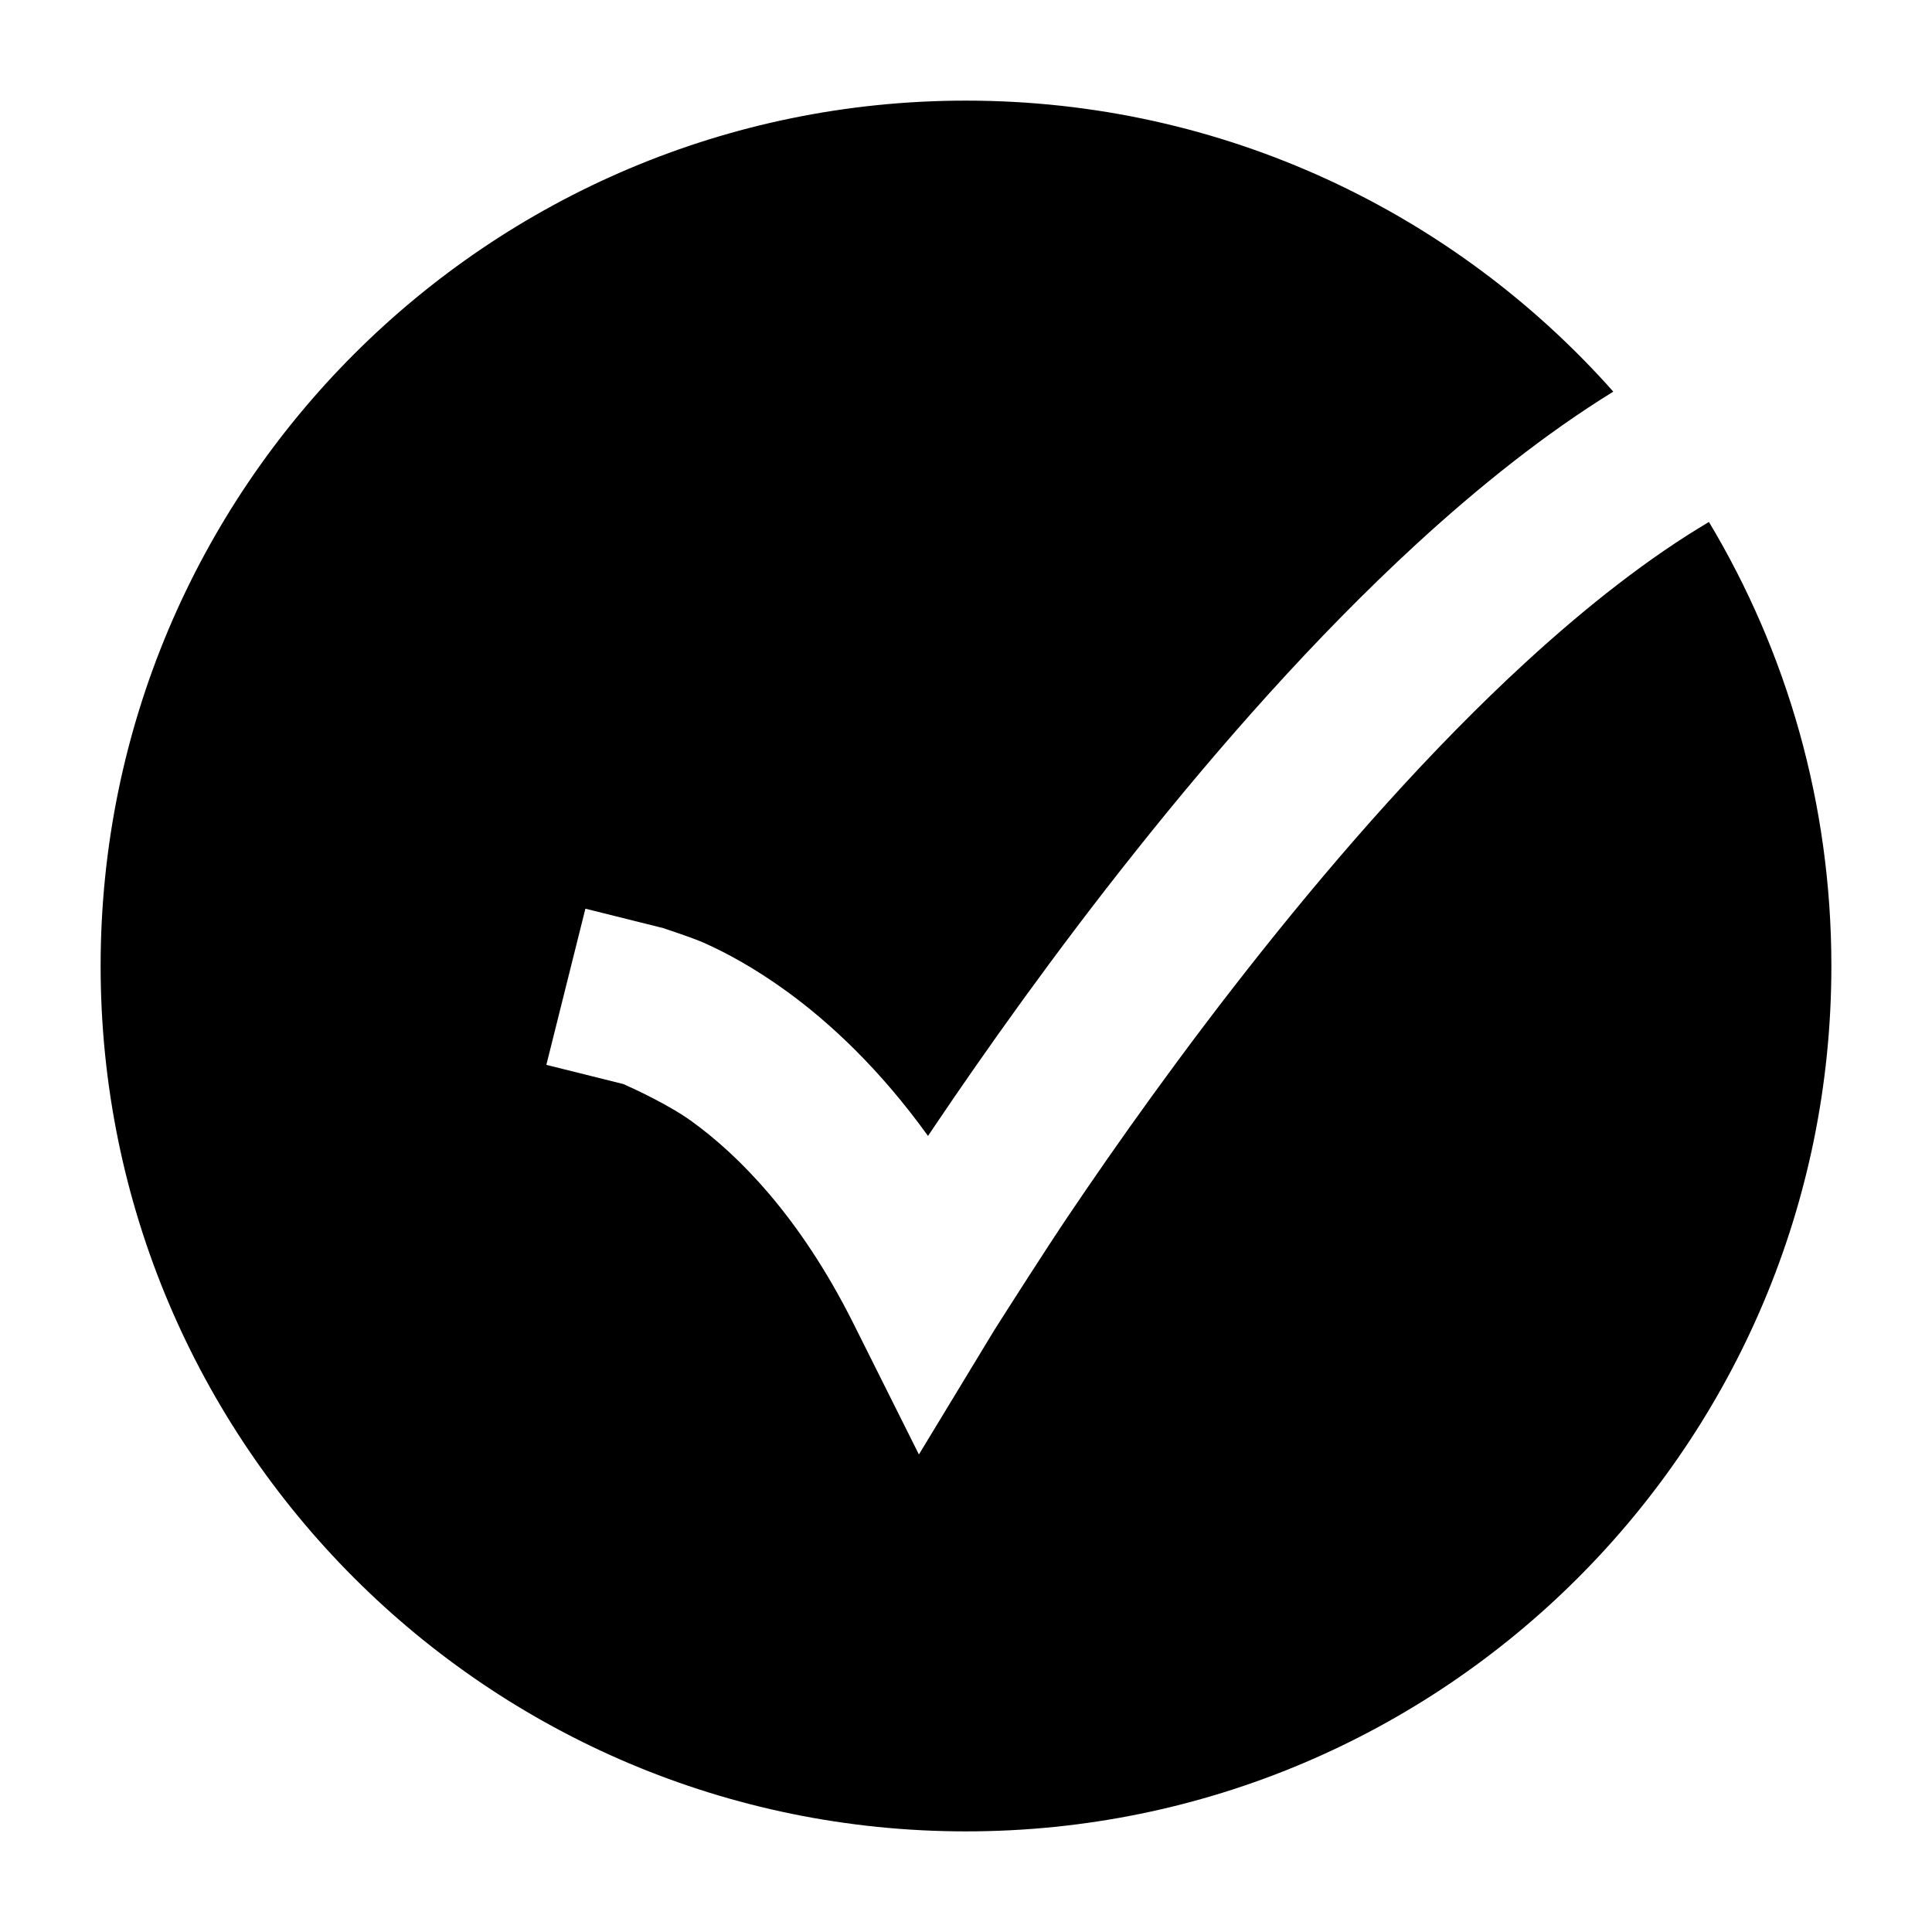 <svg width="24" height="24" viewBox="0 0 24 24" xmlns="http://www.w3.org/2000/svg">
    <path fill-rule="evenodd" clip-rule="evenodd" d="M12 22.75C6.063 22.75 1.25 17.937 1.25 12C1.25 6.063 6.063 1.25 12 1.25C15.199 1.25 18.072 2.647 20.041 4.865C19.194 5.388 18.371 6.046 17.598 6.756C16.331 7.92 15.137 9.281 14.115 10.565C13.09 11.851 12.225 13.077 11.616 13.98L11.528 14.111C10.934 13.286 10.318 12.711 9.775 12.316C9.37 12.022 9.012 11.831 8.742 11.711C8.621 11.658 8.382 11.577 8.273 11.541C8.261 11.537 8.251 11.533 8.242 11.53L7.272 11.288L6.787 13.228L7.745 13.467C7.897 13.535 8.317 13.729 8.599 13.934C9.159 14.341 9.928 15.093 10.605 16.448L11.415 18.068L12.355 16.518C12.513 16.27 12.981 15.534 13.275 15.098C13.863 14.225 14.696 13.045 15.679 11.811C16.664 10.574 17.786 9.299 18.951 8.229C19.725 7.518 20.492 6.921 21.229 6.484C22.195 8.096 22.75 9.983 22.75 12C22.75 17.937 17.937 22.75 12 22.75Z"/>
</svg>
